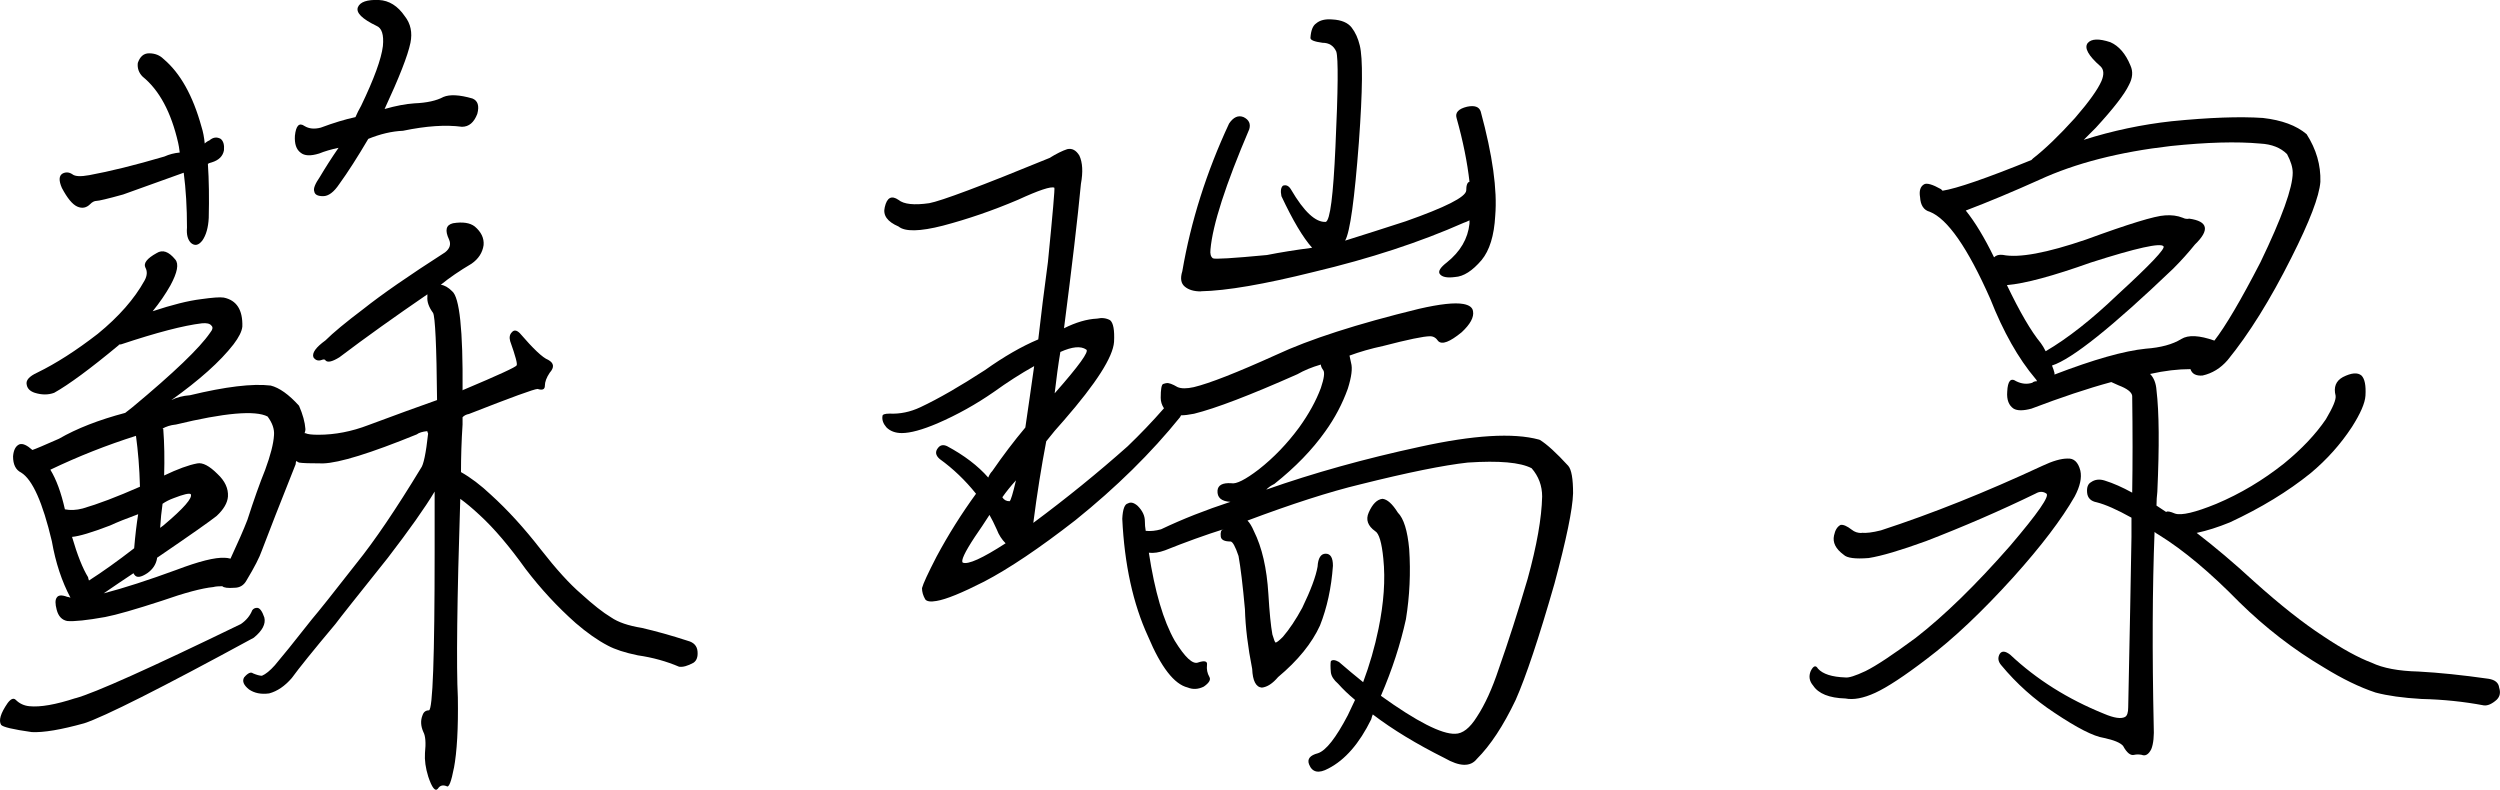 <?xml version="1.0" encoding="UTF-8"?>
<svg id="_圖層_2" data-name="圖層 2" xmlns="http://www.w3.org/2000/svg" viewBox="0 0 206.84 65.34">
  <g id="menu">
    <g>
      <path d="M6.24,57.77c1.6-.44,6.17-2.49,13.69-6.14,.45-.31,.76-.69,.94-1.14,.09-.13,.22-.2,.4-.2,.22,0,.42,.27,.6,.8,.13,.53-.16,1.09-.87,1.67-7.7,4.19-12.38,6.54-14.03,7.08-1.91,.53-3.36,.78-4.34,.73-1.56-.22-2.4-.42-2.54-.6-.22-.36-.04-.96,.54-1.8,.27-.36,.49-.44,.67-.27,.31,.31,.69,.49,1.14,.53,.89,.09,2.16-.13,3.81-.67Zm31.32,5.74c-.22,1.16-.42,1.67-.6,1.54-.31-.13-.56-.07-.73,.2-.22,.27-.49-.07-.8-1-.22-.71-.31-1.36-.27-1.94,.09-.85,.04-1.43-.13-1.74-.22-.49-.25-.96-.07-1.4,.09-.27,.27-.4,.53-.4,.31-.04,.47-4.41,.47-13.09v-5.01c-.8,1.34-2.09,3.16-3.87,5.48-2.49,3.12-3.94,4.94-4.34,5.48-1.83,2.18-3.03,3.67-3.61,4.47-.58,.67-1.2,1.09-1.87,1.27-.67,.09-1.22-.02-1.67-.33-.45-.36-.58-.69-.4-1,.31-.36,.56-.47,.73-.33,.31,.13,.56,.2,.74,.2,.31-.13,.67-.42,1.07-.87,.53-.62,1.56-1.89,3.07-3.81,.53-.62,1.76-2.16,3.67-4.61,1.51-1.87,3.29-4.5,5.34-7.88,.22-.27,.42-1.22,.6-2.87-.04-.09-.07-.16-.07-.2-.4,.04-.69,.13-.87,.27-3.83,1.56-6.41,2.36-7.75,2.4-1.07,0-1.74-.02-2-.07-.09-.04-.16-.09-.2-.13-.04,.04-.07,.13-.07,.27-1.29,3.25-2.23,5.63-2.8,7.15-.18,.53-.6,1.36-1.27,2.47-.22,.4-.56,.6-1,.6-.53,.04-.87,0-1-.13-.31,0-.56,.02-.74,.07-.93,.09-2.36,.47-4.27,1.14-2.18,.71-3.74,1.16-4.68,1.34-1.51,.27-2.56,.38-3.14,.33-.45-.09-.73-.4-.87-.93-.13-.49-.13-.82,0-1,.13-.22,.42-.24,.87-.07,.04,0,.13,.02,.27,.07-.71-1.34-1.23-2.89-1.54-4.67-.76-3.21-1.6-5.1-2.54-5.68-.45-.22-.67-.67-.67-1.34,.04-.53,.22-.87,.53-1,.27-.09,.62,.07,1.07,.47,.27-.09,1-.4,2.2-.93,1.47-.85,3.29-1.56,5.48-2.14,.22-.18,.42-.33,.6-.47,3.43-2.85,5.56-4.9,6.41-6.14,.22-.27,.27-.47,.13-.6-.13-.18-.4-.24-.8-.2-1.51,.18-3.74,.76-6.68,1.74-.13,0-.2,.02-.2,.07-2.36,1.96-4.14,3.27-5.34,3.94-.49,.18-1.02,.18-1.6,0-.4-.13-.62-.36-.67-.67-.09-.36,.2-.69,.87-1,1.56-.76,3.23-1.83,5.01-3.21,1.74-1.42,3.03-2.89,3.87-4.41,.22-.4,.24-.76,.07-1.07-.18-.36,.13-.76,.93-1.2,.49-.31,1-.13,1.54,.53,.31,.36,.18,1.07-.4,2.14-.4,.71-.89,1.43-1.47,2.14,1.6-.53,2.94-.87,4.01-1,.93-.13,1.56-.18,1.87-.13,1.07,.22,1.58,1.02,1.54,2.4-.04,.4-.29,.89-.73,1.47-1.11,1.43-2.83,2.96-5.14,4.61,.44-.22,.96-.36,1.54-.4,2.94-.71,5.16-.98,6.68-.8,.71,.18,1.49,.73,2.34,1.67,.31,.71,.49,1.36,.53,1.94,0,.09-.02,.2-.07,.33h.07c.18,.09,.54,.13,1.07,.13,1.38,0,2.76-.27,4.14-.8,2.27-.84,4.16-1.54,5.68-2.07-.04-4.5-.16-6.9-.33-7.21-.36-.49-.51-.94-.47-1.34v-.2c-2.67,1.83-5.1,3.56-7.28,5.21-.58,.36-.96,.45-1.14,.27-.04-.09-.13-.11-.27-.07-.31,.13-.56,.07-.74-.2-.13-.36,.2-.82,1-1.4,.62-.62,1.67-1.49,3.14-2.6,1.51-1.2,3.76-2.76,6.75-4.68,.4-.31,.51-.67,.33-1.07-.36-.76-.25-1.2,.33-1.34,.8-.13,1.4-.04,1.8,.27,.53,.45,.78,.96,.73,1.54-.09,.62-.42,1.14-1,1.54-.98,.58-1.83,1.16-2.54,1.74,.31,.04,.62,.22,.93,.53,.62,.49,.91,3.23,.87,8.21,.04-.04,.09-.07,.13-.07,2.85-1.2,4.3-1.87,4.34-2,.09-.09-.09-.76-.53-2-.09-.31-.04-.56,.13-.73,.18-.22,.4-.2,.67,.07,1.11,1.29,1.89,2.03,2.34,2.2,.49,.27,.53,.62,.13,1.07-.27,.4-.4,.76-.4,1.07s-.2,.4-.6,.27c-.27,0-2.16,.69-5.68,2.07-.22,.04-.4,.13-.53,.27v.6c-.09,1.38-.13,2.69-.13,3.94,.8,.45,1.62,1.07,2.47,1.87,1.38,1.25,2.76,2.76,4.14,4.54,1.25,1.6,2.36,2.83,3.34,3.67,.98,.89,1.8,1.54,2.47,1.94,.58,.4,1.42,.69,2.54,.87,1.16,.27,2.43,.62,3.81,1.07,.49,.13,.76,.42,.8,.87,.04,.45-.07,.76-.33,.94-.49,.27-.89,.38-1.2,.33-1.03-.44-2.16-.76-3.41-.94-1.07-.22-1.89-.49-2.47-.8-.85-.44-1.74-1.07-2.67-1.87-1.51-1.34-2.89-2.83-4.14-4.47-1.34-1.87-2.6-3.36-3.81-4.47-.62-.58-1.16-1.02-1.6-1.34-.27,8.41-.33,13.89-.2,16.43,.04,2.54-.07,4.5-.33,5.88ZM4.17,38.87c.49,.8,.89,1.89,1.2,3.27,.44,.09,.94,.07,1.47-.07,1.25-.36,2.83-.96,4.74-1.8-.04-1.56-.16-2.96-.33-4.21-2.4,.76-4.76,1.69-7.08,2.8ZM16.92,11.89c.13-.13,.27-.22,.4-.27,.31-.27,.62-.31,.94-.13,.22,.18,.31,.49,.27,.94-.09,.49-.42,.82-1,1-.18,.04-.29,.09-.33,.13,.09,1.34,.11,2.83,.07,4.47-.04,.8-.22,1.43-.53,1.87-.31,.4-.62,.47-.94,.2-.27-.27-.38-.69-.33-1.27,0-1.65-.09-3.16-.27-4.54-2.49,.89-4.16,1.49-5.01,1.8-1.29,.36-2.03,.53-2.2,.53s-.36,.09-.53,.27c-.31,.31-.67,.38-1.07,.2-.4-.18-.82-.69-1.27-1.54-.27-.62-.25-1.02,.07-1.2,.27-.13,.53-.11,.8,.07,.22,.18,.69,.2,1.4,.07,1.69-.31,3.76-.82,6.21-1.54,.4-.18,.82-.29,1.27-.33-.04-.36-.09-.62-.13-.8-.58-2.54-1.56-4.36-2.94-5.48-.31-.31-.45-.69-.4-1.13,.18-.53,.49-.8,.93-.8,.49,0,.89,.16,1.2,.47,1.38,1.16,2.43,3.03,3.14,5.61,.13,.4,.22,.87,.27,1.4Zm-5.48,30.65c-.98,.36-1.76,.67-2.34,.94-1.51,.58-2.56,.89-3.14,.94,.44,1.51,.89,2.63,1.33,3.34,0,.04,.02,.13,.07,.27,1.11-.71,2.36-1.6,3.74-2.67,.09-1.07,.2-2,.33-2.81Zm3.07-7.41c-.4,.04-.76,.16-1.07,.33,.04,0,.07,.02,.07,.07,.09,1.16,.11,2.43,.07,3.81,1.11-.53,2.03-.87,2.74-1,.44-.09,1,.2,1.67,.87,.62,.58,.91,1.2,.87,1.87-.04,.53-.36,1.07-.93,1.6-.49,.4-2.14,1.56-4.94,3.47v.07c-.09,.49-.36,.89-.8,1.2-.54,.36-.89,.4-1.07,.13-.04-.04-.07-.09-.07-.13-.8,.53-1.63,1.09-2.47,1.67,1.69-.44,3.69-1.09,6.01-1.94,1.87-.71,3.21-1.05,4.01-1,.13,0,.29,.02,.47,.07,.62-1.34,1.09-2.4,1.4-3.21,.53-1.65,1.02-3.03,1.47-4.14,.44-1.2,.69-2.16,.73-2.87,.04-.49-.13-1-.53-1.54-1.02-.53-3.56-.31-7.61,.67Zm-1.27,8.55c.13-.09,.22-.16,.27-.2,1.69-1.42,2.45-2.29,2.27-2.6-.13-.09-.6,.02-1.4,.33-.36,.13-.67,.29-.93,.47-.09,.62-.16,1.29-.2,2ZM34.29,8.55c1.02-.04,1.83-.22,2.4-.53,.53-.22,1.33-.18,2.4,.13,.44,.18,.58,.6,.4,1.27-.27,.71-.69,1.07-1.27,1.07-1.34-.18-2.96-.07-4.88,.33-.93,.04-1.89,.27-2.87,.67-.89,1.51-1.69,2.76-2.4,3.74-.45,.67-.89,1-1.34,1s-.69-.13-.73-.4c-.09-.22,.07-.62,.47-1.2,.45-.76,.96-1.56,1.54-2.4-.62,.13-1.16,.29-1.6,.47-.71,.22-1.22,.2-1.54-.07-.36-.27-.51-.73-.47-1.4,.09-.85,.36-1.11,.8-.8,.36,.22,.8,.27,1.34,.13,1.07-.4,2.03-.69,2.87-.87,.13-.31,.29-.62,.47-.94,1.07-2.23,1.67-3.87,1.8-4.94,.09-.94-.09-1.49-.53-1.67-1.2-.58-1.71-1.09-1.54-1.54,.18-.44,.76-.64,1.74-.6,.84,.04,1.56,.49,2.14,1.34,.49,.62,.64,1.36,.47,2.2-.22,1.07-.94,2.89-2.14,5.48,.94-.27,1.76-.42,2.47-.47Z"/>
      <path d="M127.41,36.4c.58,.36,1.36,1.07,2.34,2.14,.27,.31,.4,1.07,.4,2.27-.04,1.34-.56,3.83-1.54,7.48-1.29,4.5-2.36,7.7-3.21,9.62-1.02,2.14-2.09,3.76-3.21,4.88-.53,.67-1.42,.65-2.67-.07-2.32-1.16-4.3-2.36-5.94-3.61-.04,.09-.09,.22-.13,.4-.98,2-2.16,3.36-3.54,4.07-.8,.44-1.34,.33-1.6-.33-.18-.45,.07-.76,.73-.93,.67-.22,1.49-1.27,2.47-3.14,.22-.45,.42-.87,.6-1.27-.53-.44-1-.89-1.4-1.34-.36-.31-.56-.62-.6-.94-.04-.44-.04-.76,0-.93,.13-.13,.36-.11,.67,.07,.67,.58,1.34,1.14,2,1.67,.53-1.42,.96-2.89,1.27-4.41,.44-2.14,.58-4.07,.4-5.81-.13-1.34-.36-2.09-.67-2.27-.62-.44-.8-.96-.54-1.54,.31-.71,.69-1.09,1.14-1.14,.4,.04,.82,.42,1.27,1.14,.49,.49,.8,1.49,.94,3.01,.13,1.96,.04,3.9-.27,5.81-.45,2.05-1.13,4.16-2.07,6.34,2.98,2.14,5.03,3.18,6.14,3.14,.62,0,1.22-.47,1.8-1.4,.67-1.02,1.27-2.34,1.8-3.94,.8-2.27,1.6-4.76,2.4-7.48,.76-2.76,1.16-5.03,1.2-6.81,0-.89-.29-1.67-.87-2.34-.94-.49-2.69-.64-5.28-.47-2,.22-4.96,.82-8.88,1.8-2.58,.62-5.7,1.63-9.35,3,.18,.18,.36,.47,.53,.87,.67,1.34,1.07,3.07,1.2,5.21,.09,1.51,.2,2.63,.33,3.34,.13,.45,.22,.67,.27,.67,.09,0,.29-.16,.6-.47,.53-.62,1.07-1.42,1.6-2.4,.71-1.47,1.13-2.6,1.27-3.41,.04-.71,.27-1.07,.67-1.07s.6,.33,.6,1c-.13,1.83-.49,3.47-1.07,4.94-.67,1.47-1.83,2.9-3.47,4.27-.45,.53-.89,.82-1.34,.87-.49-.04-.76-.56-.8-1.54-.36-1.82-.56-3.47-.6-4.94-.18-2-.36-3.47-.53-4.41-.27-.8-.49-1.2-.67-1.2-.49,0-.76-.13-.8-.4-.04-.36,.02-.56,.2-.6,.09-.04,.16-.07,.2-.07-1.69,.53-3.36,1.14-5.01,1.8-.49,.18-.94,.25-1.34,.2,.49,3.21,1.2,5.63,2.14,7.28,.85,1.38,1.49,1.98,1.94,1.8,.53-.18,.78-.11,.73,.2-.04,.36,.02,.69,.2,1,.13,.22-.02,.49-.47,.8-.45,.22-.89,.25-1.33,.07-1.11-.27-2.2-1.67-3.27-4.21-1.25-2.71-1.96-5.97-2.14-9.75,.04-.8,.2-1.22,.47-1.27,.22-.13,.49-.07,.8,.2,.4,.4,.6,.82,.6,1.27,0,.27,.02,.53,.07,.8,.4,.04,.82,0,1.27-.13,1.78-.85,3.7-1.6,5.74-2.27-.76-.04-1.11-.36-1.07-.94,.04-.44,.42-.65,1.14-.6,.4,.09,1.16-.29,2.27-1.14,1.25-.98,2.36-2.14,3.34-3.47,.8-1.11,1.4-2.2,1.8-3.27,.27-.8,.33-1.29,.2-1.47-.13-.18-.2-.33-.2-.47-.76,.22-1.4,.49-1.94,.8-3.92,1.74-6.77,2.83-8.55,3.27-.45,.09-.8,.13-1.07,.13-.04,.04-.07,.09-.07,.13-2.4,2.98-5.3,5.83-8.68,8.55-2.98,2.32-5.5,4.01-7.55,5.08-1.83,.93-3.14,1.47-3.94,1.6-.49,.09-.8,.04-.93-.13-.18-.31-.27-.62-.27-.93,.09-.36,.49-1.22,1.2-2.6,.98-1.83,2.07-3.56,3.27-5.21-.89-1.11-1.89-2.07-3-2.87-.36-.31-.4-.62-.13-.94,.18-.22,.42-.27,.73-.13,1.42,.76,2.56,1.63,3.41,2.6,.09-.22,.2-.4,.33-.53,.89-1.29,1.8-2.49,2.74-3.61,.22-1.51,.47-3.21,.73-5.08-1.11,.62-2.23,1.34-3.34,2.14-1.47,1.02-3.03,1.89-4.67,2.6-1.25,.53-2.23,.8-2.94,.8-.53,0-.96-.16-1.27-.47-.27-.31-.38-.62-.33-.94,0-.13,.2-.2,.6-.2,.84,.04,1.69-.13,2.54-.53,1.51-.71,3.29-1.74,5.34-3.07,1.56-1.11,3.03-1.96,4.41-2.54,.22-1.96,.49-4.1,.8-6.41,.4-4.05,.58-6.1,.53-6.14-.27-.13-1.27,.2-3.01,1-2.09,.89-4.16,1.6-6.21,2.14-1.91,.49-3.14,.51-3.67,.07-.93-.4-1.31-.93-1.14-1.6,.18-.8,.56-1,1.14-.6,.44,.36,1.29,.45,2.54,.27,.98-.18,4.3-1.42,9.95-3.74,.58-.36,1.07-.6,1.47-.73,.4-.09,.73,.09,1,.53,.27,.58,.31,1.36,.13,2.34-.27,2.85-.74,6.83-1.4,11.95,.98-.49,1.89-.76,2.74-.8,.4-.09,.76-.04,1.07,.13,.27,.22,.38,.82,.33,1.8-.09,1.25-1.47,3.41-4.14,6.48-.53,.58-1.02,1.16-1.47,1.74-.4,2.09-.76,4.34-1.07,6.75,2.76-2.05,5.36-4.16,7.81-6.34,1.02-.98,2.03-2.03,3-3.14-.18-.27-.27-.56-.27-.87,0-.71,.07-1.09,.2-1.14,.13-.04,.22-.07,.27-.07,.18-.04,.49,.07,.93,.33,.31,.13,.76,.13,1.34,0,1.29-.31,3.56-1.2,6.81-2.67,2.76-1.29,6.7-2.56,11.82-3.81,1.74-.4,2.96-.53,3.67-.4,.49,.09,.76,.29,.8,.6,.09,.49-.22,1.07-.94,1.74-.98,.8-1.62,1.05-1.94,.73-.18-.27-.4-.4-.67-.4-.53,0-1.83,.27-3.87,.8-1.03,.22-1.96,.49-2.8,.8,.04,.22,.09,.42,.13,.6,.13,.45,.04,1.16-.27,2.14-.45,1.25-1.07,2.43-1.87,3.54-1.07,1.51-2.47,2.96-4.21,4.34-.27,.13-.49,.29-.67,.47,3.92-1.38,8.15-2.56,12.69-3.54,4.45-.98,7.75-1.18,9.88-.6Zm-45.55,6.21c-.4,.62-.8,1.23-1.2,1.8-.85,1.29-1.18,2-1,2.14,.44,.18,1.62-.36,3.54-1.6-.31-.31-.56-.69-.73-1.14-.22-.49-.42-.89-.6-1.2Zm2.2-2.87c-.45,.49-.82,.96-1.13,1.4,.13,.22,.33,.33,.6,.33,.09-.04,.27-.62,.53-1.74Zm3.21-7.21c2-2.27,2.87-3.47,2.6-3.61-.45-.31-1.16-.24-2.14,.2-.18,1.07-.33,2.2-.47,3.41Zm12.09-8.42c-.58,0-1.02-.13-1.34-.4s-.38-.69-.2-1.27c.71-4.14,2-8.21,3.87-12.22,.36-.53,.76-.71,1.2-.53,.45,.22,.6,.56,.47,1-1.96,4.59-3.03,7.9-3.21,9.95-.04,.36,.02,.6,.2,.73,.13,.09,1.62,0,4.47-.27,1.11-.22,2.36-.42,3.74-.6-.76-.85-1.6-2.27-2.54-4.27-.09-.44-.04-.73,.13-.87,.27-.09,.49,.02,.67,.33,1.07,1.83,2.03,2.72,2.87,2.67,.36-.13,.62-2.2,.8-6.21,.22-4.72,.24-7.35,.07-7.88-.22-.49-.6-.73-1.14-.73-.67-.09-1-.22-1-.4,.04-.62,.2-1.02,.47-1.2,.31-.27,.76-.38,1.34-.33,.76,.04,1.29,.27,1.6,.67,.31,.4,.53,.89,.67,1.47,.27,1.07,.24,3.74-.07,8.01-.36,4.72-.73,7.44-1.14,8.15,1.56-.49,3.23-1.02,5.01-1.6,3.29-1.16,4.96-2,5.01-2.54,0-.44,.09-.69,.27-.73-.18-1.6-.53-3.36-1.07-5.28-.13-.44,.16-.76,.87-.93,.62-.13,1,0,1.13,.4,.98,3.61,1.38,6.48,1.2,8.62-.09,1.65-.47,2.87-1.13,3.67-.76,.89-1.49,1.36-2.2,1.4-.67,.09-1.09,0-1.27-.27-.13-.22,.07-.53,.6-.94,1.11-.89,1.74-1.96,1.87-3.21v-.27c-.18,.09-.33,.16-.47,.2-3.61,1.6-7.75,2.96-12.42,4.07-4.1,1.02-7.21,1.56-9.35,1.6Z"/>
      <path d="M154.02,44.08c.36,.04,.89-.02,1.6-.2,4.23-1.38,8.68-3.16,13.36-5.34,.85-.4,1.54-.6,2.07-.6,.53-.04,.89,.29,1.07,1,.13,.58-.02,1.29-.47,2.14-1.07,1.87-2.76,4.1-5.08,6.68-2.58,2.85-4.96,5.1-7.15,6.75-1.87,1.43-3.29,2.36-4.27,2.81-.98,.45-1.8,.6-2.47,.47-1.34-.04-2.23-.4-2.67-1.07-.31-.36-.38-.76-.2-1.2,.22-.44,.42-.51,.6-.2,.4,.45,1.16,.69,2.27,.73,.27,.04,.82-.13,1.67-.53,.89-.44,2.27-1.36,4.14-2.74,2.36-1.83,4.96-4.36,7.81-7.61,2.31-2.71,3.32-4.16,3-4.34-.27-.18-.56-.18-.87,0-2.94,1.43-5.97,2.74-9.08,3.94-2.09,.76-3.67,1.23-4.74,1.4-1.11,.09-1.8,0-2.07-.27-.67-.49-.93-1.02-.8-1.6,.09-.44,.27-.73,.54-.87,.22-.04,.53,.09,.93,.4,.22,.18,.49,.27,.8,.27Zm27.71,0c1.51,1.16,3.09,2.49,4.74,4.01,2.18,1.96,4.1,3.47,5.74,4.54,1.6,1.07,2.94,1.8,4.01,2.2,.94,.45,2.23,.69,3.87,.73,1.69,.09,3.63,.29,5.81,.6,.54,.09,.82,.33,.87,.73,.13,.4,.07,.73-.2,1-.4,.36-.76,.51-1.07,.47-1.65-.31-3.36-.49-5.14-.53-1.56-.09-2.83-.27-3.81-.53-1.33-.44-2.76-1.14-4.27-2.07-2.49-1.47-4.83-3.27-7.01-5.41-2.4-2.45-4.61-4.3-6.61-5.54-.22-.13-.36-.22-.4-.27-.18,4.67-.2,10.02-.07,16.03,.04,.84-.02,1.49-.2,1.94-.22,.44-.49,.6-.8,.47-.22-.04-.42-.04-.6,0-.31,.09-.62-.16-.93-.73-.22-.27-.76-.49-1.6-.67-.85-.13-2.2-.82-4.07-2.07-1.69-1.11-3.16-2.43-4.41-3.94-.27-.31-.31-.62-.13-.94,.18-.27,.47-.24,.87,.07,2.18,2.05,4.76,3.67,7.75,4.88,.84,.36,1.42,.44,1.74,.27,.18-.09,.27-.36,.27-.8,.13-6.28,.22-10.97,.27-14.09v-1.6c-1.2-.67-2.16-1.09-2.87-1.27-.49-.09-.76-.36-.8-.8-.04-.44,.07-.73,.33-.87,.31-.22,.69-.27,1.13-.13,.71,.22,1.47,.56,2.27,1,.04-2.4,.04-5.08,0-8.01-.04-.31-.42-.6-1.13-.87-.27-.13-.47-.22-.6-.27-1.96,.53-4.16,1.27-6.61,2.2-.67,.18-1.16,.18-1.47,0-.4-.27-.58-.73-.53-1.4,.04-.89,.29-1.18,.74-.87,.44,.22,.89,.27,1.33,.13,.09-.09,.22-.13,.4-.13-.04-.09-.09-.16-.13-.2-1.43-1.69-2.67-3.9-3.74-6.61-1.87-4.23-3.54-6.63-5.01-7.21-.49-.13-.76-.53-.8-1.2-.09-.53,.02-.89,.33-1.07,.22-.13,.69,0,1.4,.4,.04,.04,.09,.09,.13,.13,1.16-.18,3.61-1.02,7.35-2.54,.04-.04,.09-.09,.13-.13,.98-.76,2.14-1.87,3.47-3.34,1.16-1.34,1.89-2.36,2.2-3.07,.22-.53,.2-.93-.07-1.2-1.02-.89-1.38-1.54-1.07-1.94,.31-.36,.93-.38,1.87-.07,.71,.31,1.27,.96,1.67,1.94,.22,.49,.18,1.02-.13,1.6-.36,.76-1.27,1.94-2.74,3.54-.36,.36-.69,.69-1,1,2.4-.76,4.83-1.27,7.28-1.54,3.12-.31,5.63-.4,7.55-.27,1.56,.18,2.76,.62,3.61,1.34,.8,1.25,1.18,2.56,1.14,3.94-.09,1.2-.89,3.29-2.4,6.28-1.74,3.47-3.5,6.3-5.28,8.48-.58,.67-1.27,1.09-2.07,1.27-.53,.04-.87-.13-1-.53-1.02,0-2.14,.13-3.34,.4,.31,.31,.49,.76,.53,1.34,.22,1.83,.24,4.63,.07,8.41-.04,.36-.07,.73-.07,1.14,.27,.18,.53,.36,.8,.53,.09-.09,.33-.04,.73,.13,.53,.18,1.67-.09,3.41-.8,2-.84,3.87-1.96,5.61-3.34,1.47-1.2,2.63-2.43,3.47-3.67,.58-.98,.85-1.62,.8-1.94-.18-.71,.02-1.22,.6-1.54,.71-.36,1.22-.4,1.54-.13,.27,.27,.38,.82,.33,1.67-.04,.62-.42,1.49-1.13,2.6-.94,1.43-2.07,2.69-3.41,3.81-1.87,1.51-4.1,2.87-6.68,4.07-.98,.4-1.89,.69-2.74,.87Zm-11.95-13.82c.09,.22,.16,.42,.2,.6v.13c3.25-1.25,5.77-1.96,7.55-2.14,1.25-.09,2.23-.36,2.94-.8,.58-.36,1.49-.31,2.74,.13,.93-1.2,2.2-3.36,3.81-6.48,1.78-3.69,2.67-6.17,2.67-7.41,0-.44-.16-.96-.47-1.54-.53-.53-1.27-.82-2.2-.87-1.96-.18-4.43-.11-7.41,.2-4.27,.49-7.9,1.42-10.89,2.8-2.18,.98-4.21,1.83-6.08,2.54,.76,.94,1.54,2.23,2.34,3.87,.18-.18,.42-.24,.73-.2,1.34,.27,3.63-.16,6.88-1.27,3.52-1.29,5.7-1.96,6.54-2,.53-.04,1.02,.02,1.47,.2,.18,.09,.36,.11,.53,.07,1.56,.22,1.71,.94,.47,2.14-.54,.67-1.14,1.34-1.8,2-5.03,4.81-8.37,7.48-10.02,8.01Zm-3.74-6.68c1.07,2.23,2,3.83,2.81,4.81,.13,.18,.27,.4,.4,.67,1.83-1.07,3.81-2.63,5.94-4.67,2.72-2.49,3.98-3.83,3.81-4.01-.22-.31-2.23,.13-6.01,1.34-3.12,1.11-5.43,1.74-6.95,1.87Z"/>
    </g>
  </g>
</svg>